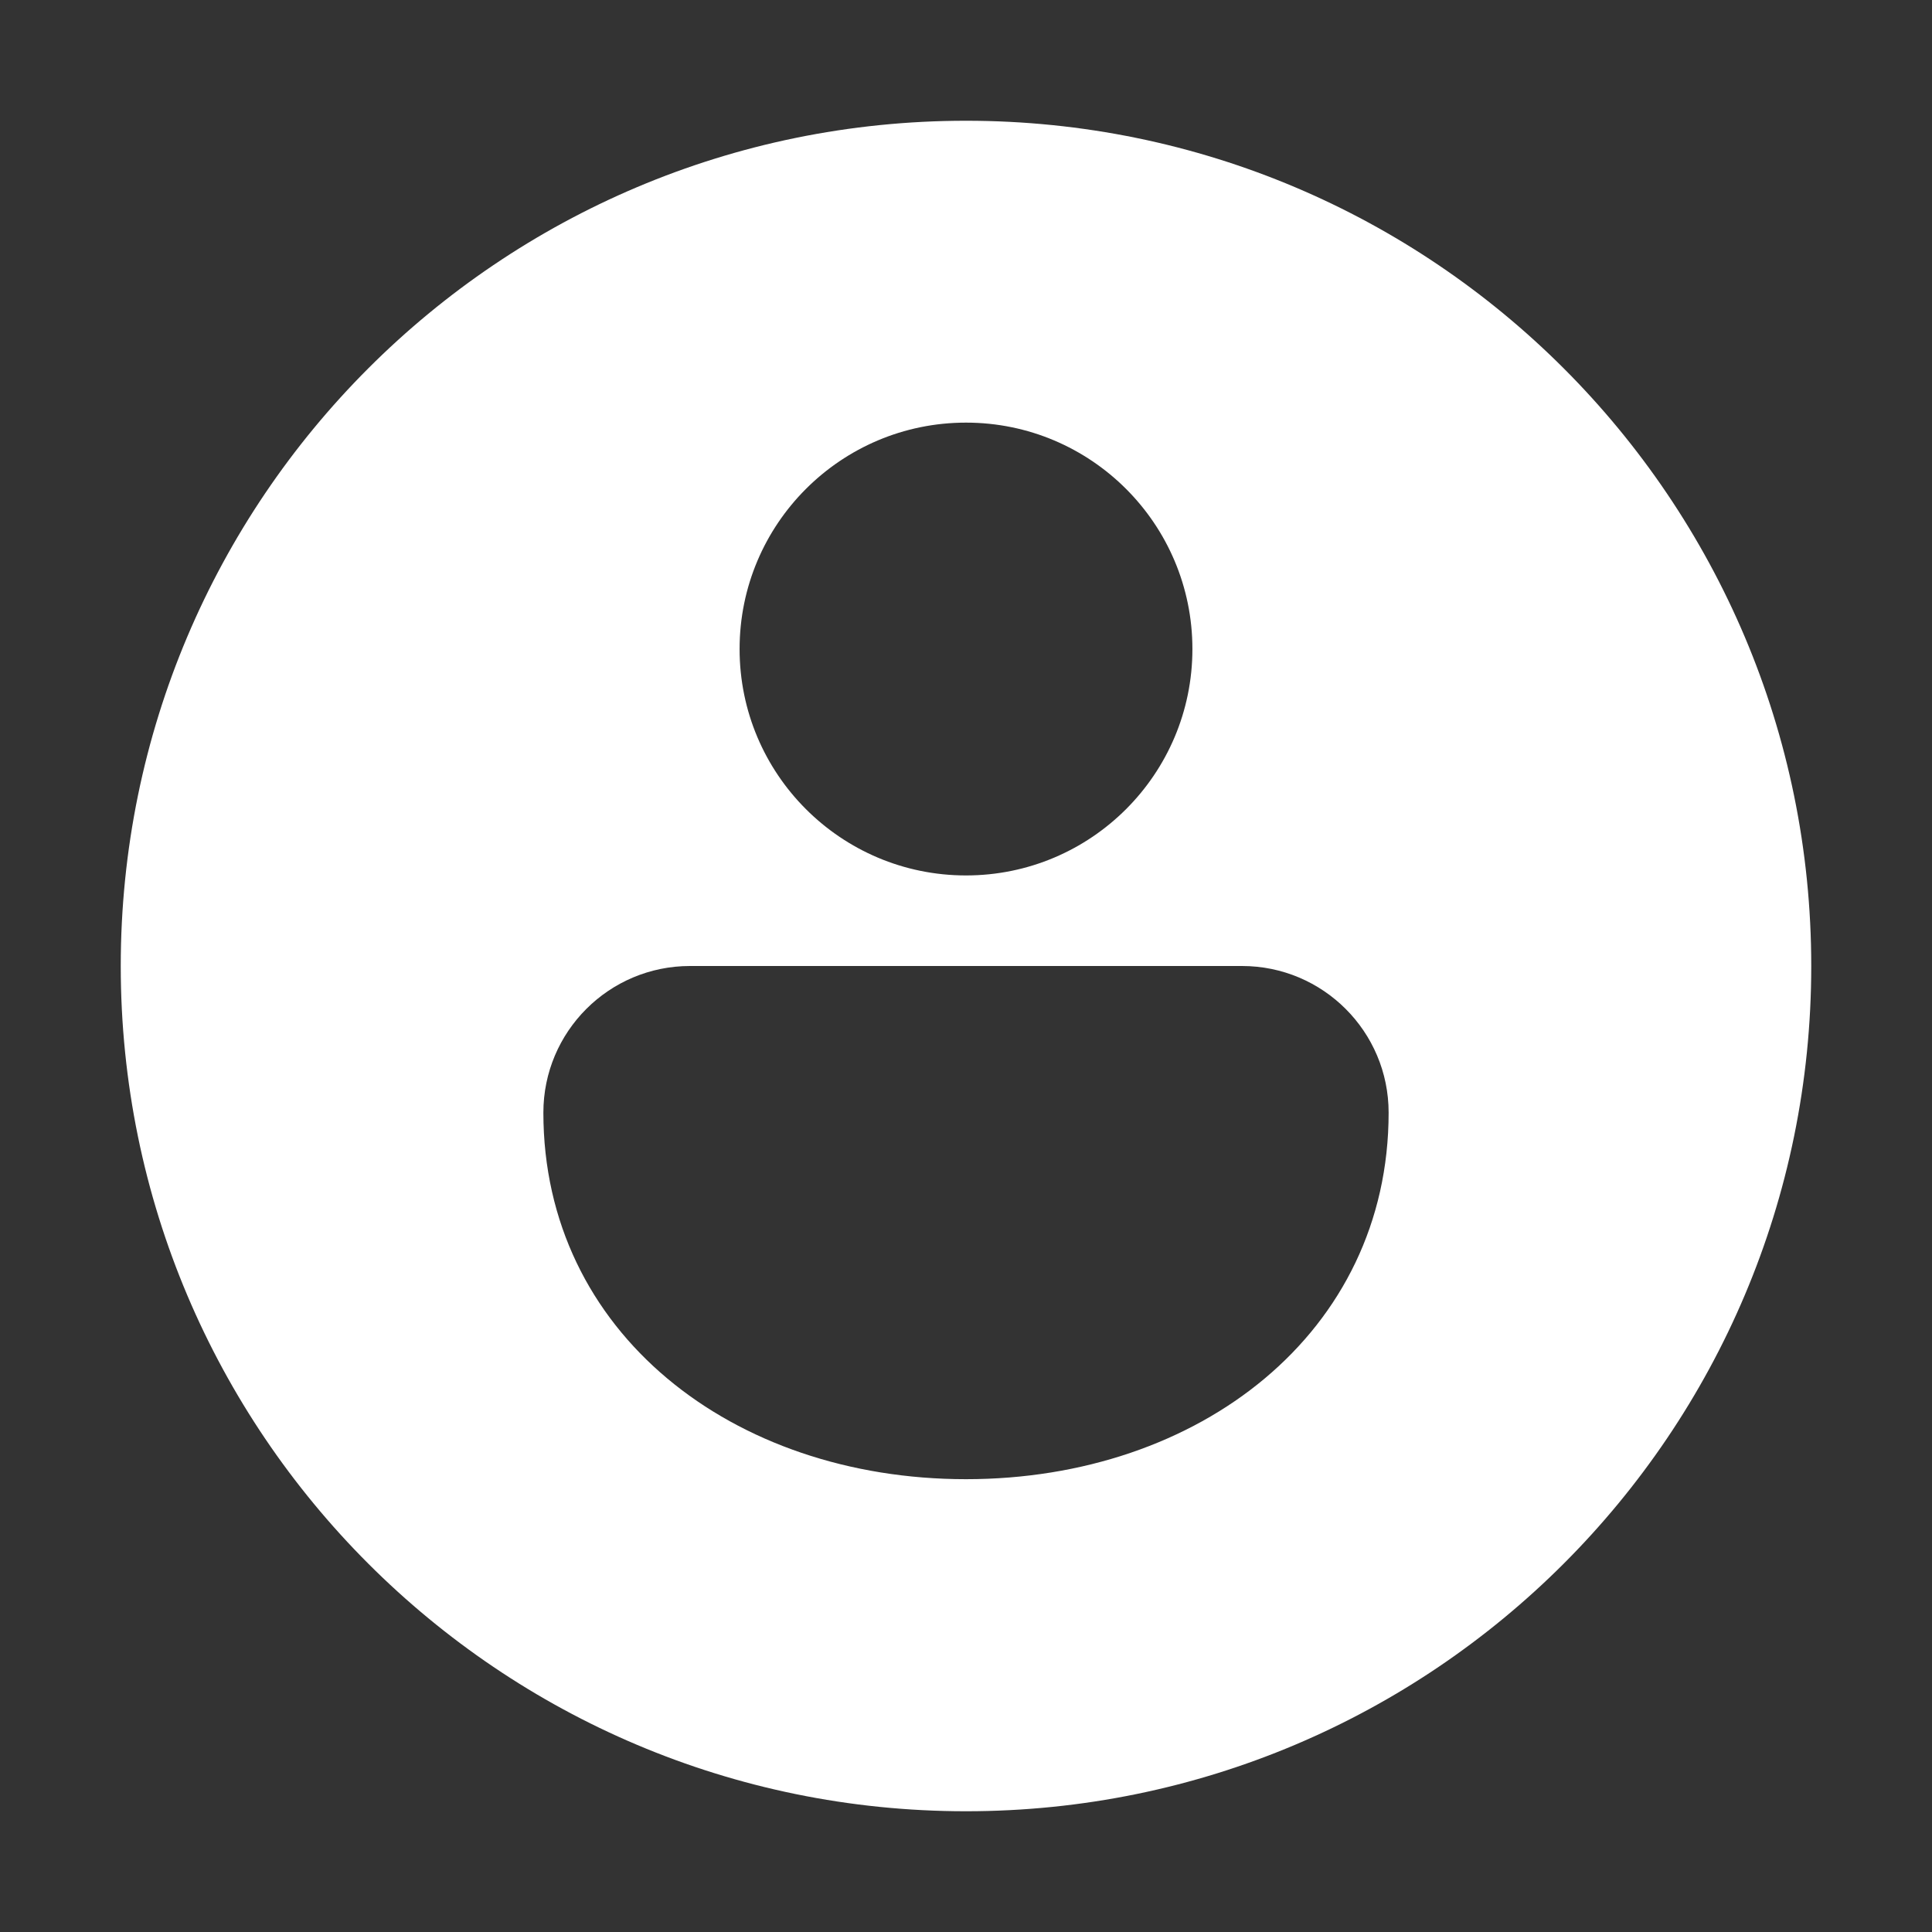 <svg width="32" height="32" viewBox="0 0 32 32" fill="none" xmlns="http://www.w3.org/2000/svg">
<rect x="0" y="0" width="32" height="32" fill="#333333" stroke="none"/>
<path d="M16 2C8.268 2 2 8.268 2 16C2 23.732 8.268 30 16 30C23.732 30 30 23.732 30 16C30 8.268 23.732 2 16 2ZM16 24.5C12.134 24.5 9 22.071 9 18.429C9 17.087 10.087 16 11.429 16H20.571C21.913 16 23 17.087 23 18.429C23 22.071 19.866 24.5 16 24.5ZM16 14.5C13.929 14.5 12.25 12.821 12.25 10.75C12.25 8.679 13.929 7 16 7C18.071 7 19.75 8.679 19.75 10.75C19.75 12.821 18.071 14.5 16 14.5Z" fill="#ffffff"/>
</svg>
